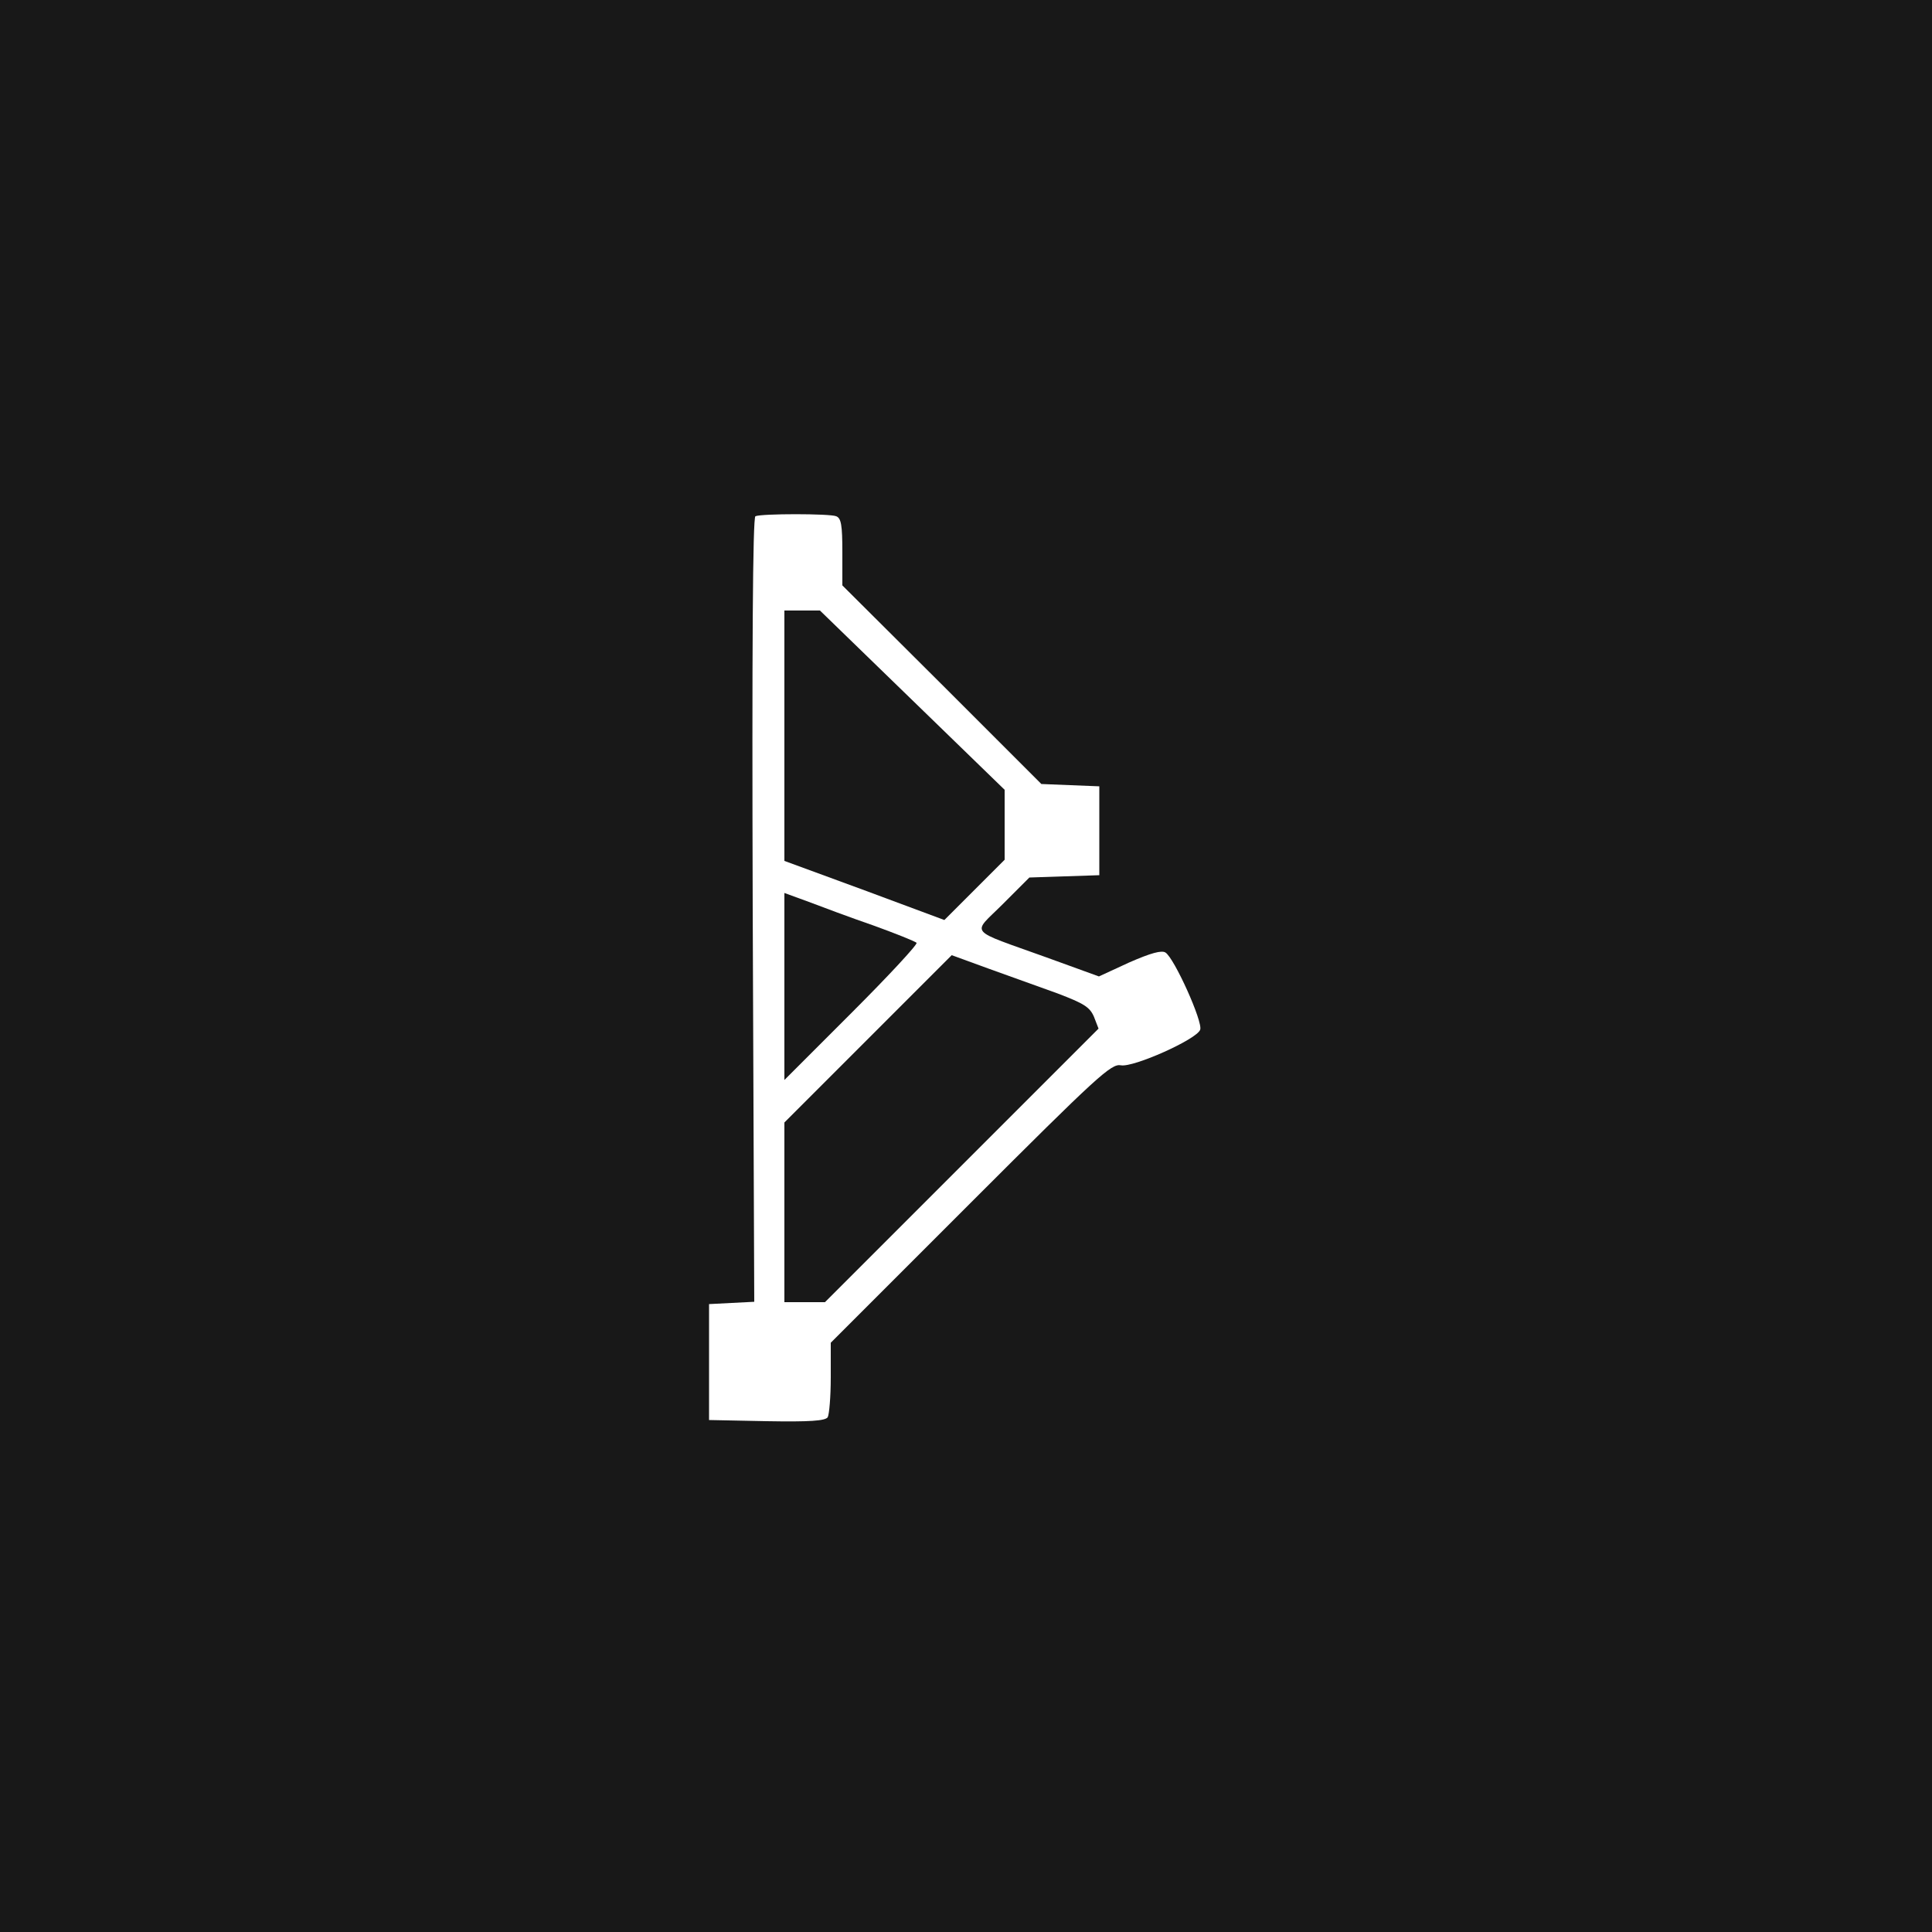 <?xml version="1.0" standalone="no"?>
<!DOCTYPE svg PUBLIC "-//W3C//DTD SVG 20010904//EN"
 "http://www.w3.org/TR/2001/REC-SVG-20010904/DTD/svg10.dtd">
<svg version="1.0" xmlns="http://www.w3.org/2000/svg"
 width="500pt" height="500pt" viewBox="0 0 500 500"
 preserveAspectRatio="xMidYMid meet">
<g transform="translate(0,500) scale(0.1,-0.1)"
fill="#181818" stroke="none">
<path fill="#181818" d="M0 2500 l0 -2500 2500 0 2500 0 0 2500 0 2500 -2500 0 -2500 0 0
-2500z m2164 1164 c13 -5 16 -23 16 -93 l0 -86 258 -257 257 -257 75 -3 75 -3
0 -115 0 -115 -91 -3 -90 -3 -69 -69 c-80 -80 -94 -63 114 -138 l135 -49 78
36 c57 25 84 32 94 26 23 -14 98 -181 90 -200 -9 -25 -173 -98 -205 -92 -25 5
-60 -27 -389 -356 l-362 -362 0 -90 c0 -50 -4 -96 -8 -103 -7 -9 -45 -12 -158
-10 l-149 3 0 150 0 150 58 3 59 3 -4 1015 c-2 670 0 1015 7 1018 16 7 192 7
209 0z"/>
<path fill="#181818" d="M2030 3096 l0 -324 207 -76 207 -77 78 78 78 78 0 90 0 91 -239 232
-239 232 -46 0 -46 0 0 -324z"/>
<path fill="#181818" d="M2030 2447 l0 -242 175 175 c96 96 171 177 167 180 -4 4 -54 24 -112
45 -58 20 -133 48 -167 61 l-63 23 0 -242z"/>
<path fill="#181818" d="M2247 2312 l-217 -217 0 -233 0 -232 53 0 52 0 354 354 354 354 -12
31 c-11 25 -26 34 -94 60 -45 16 -125 45 -178 64 l-96 35 -216 -216z"/>
</g>
</svg>
